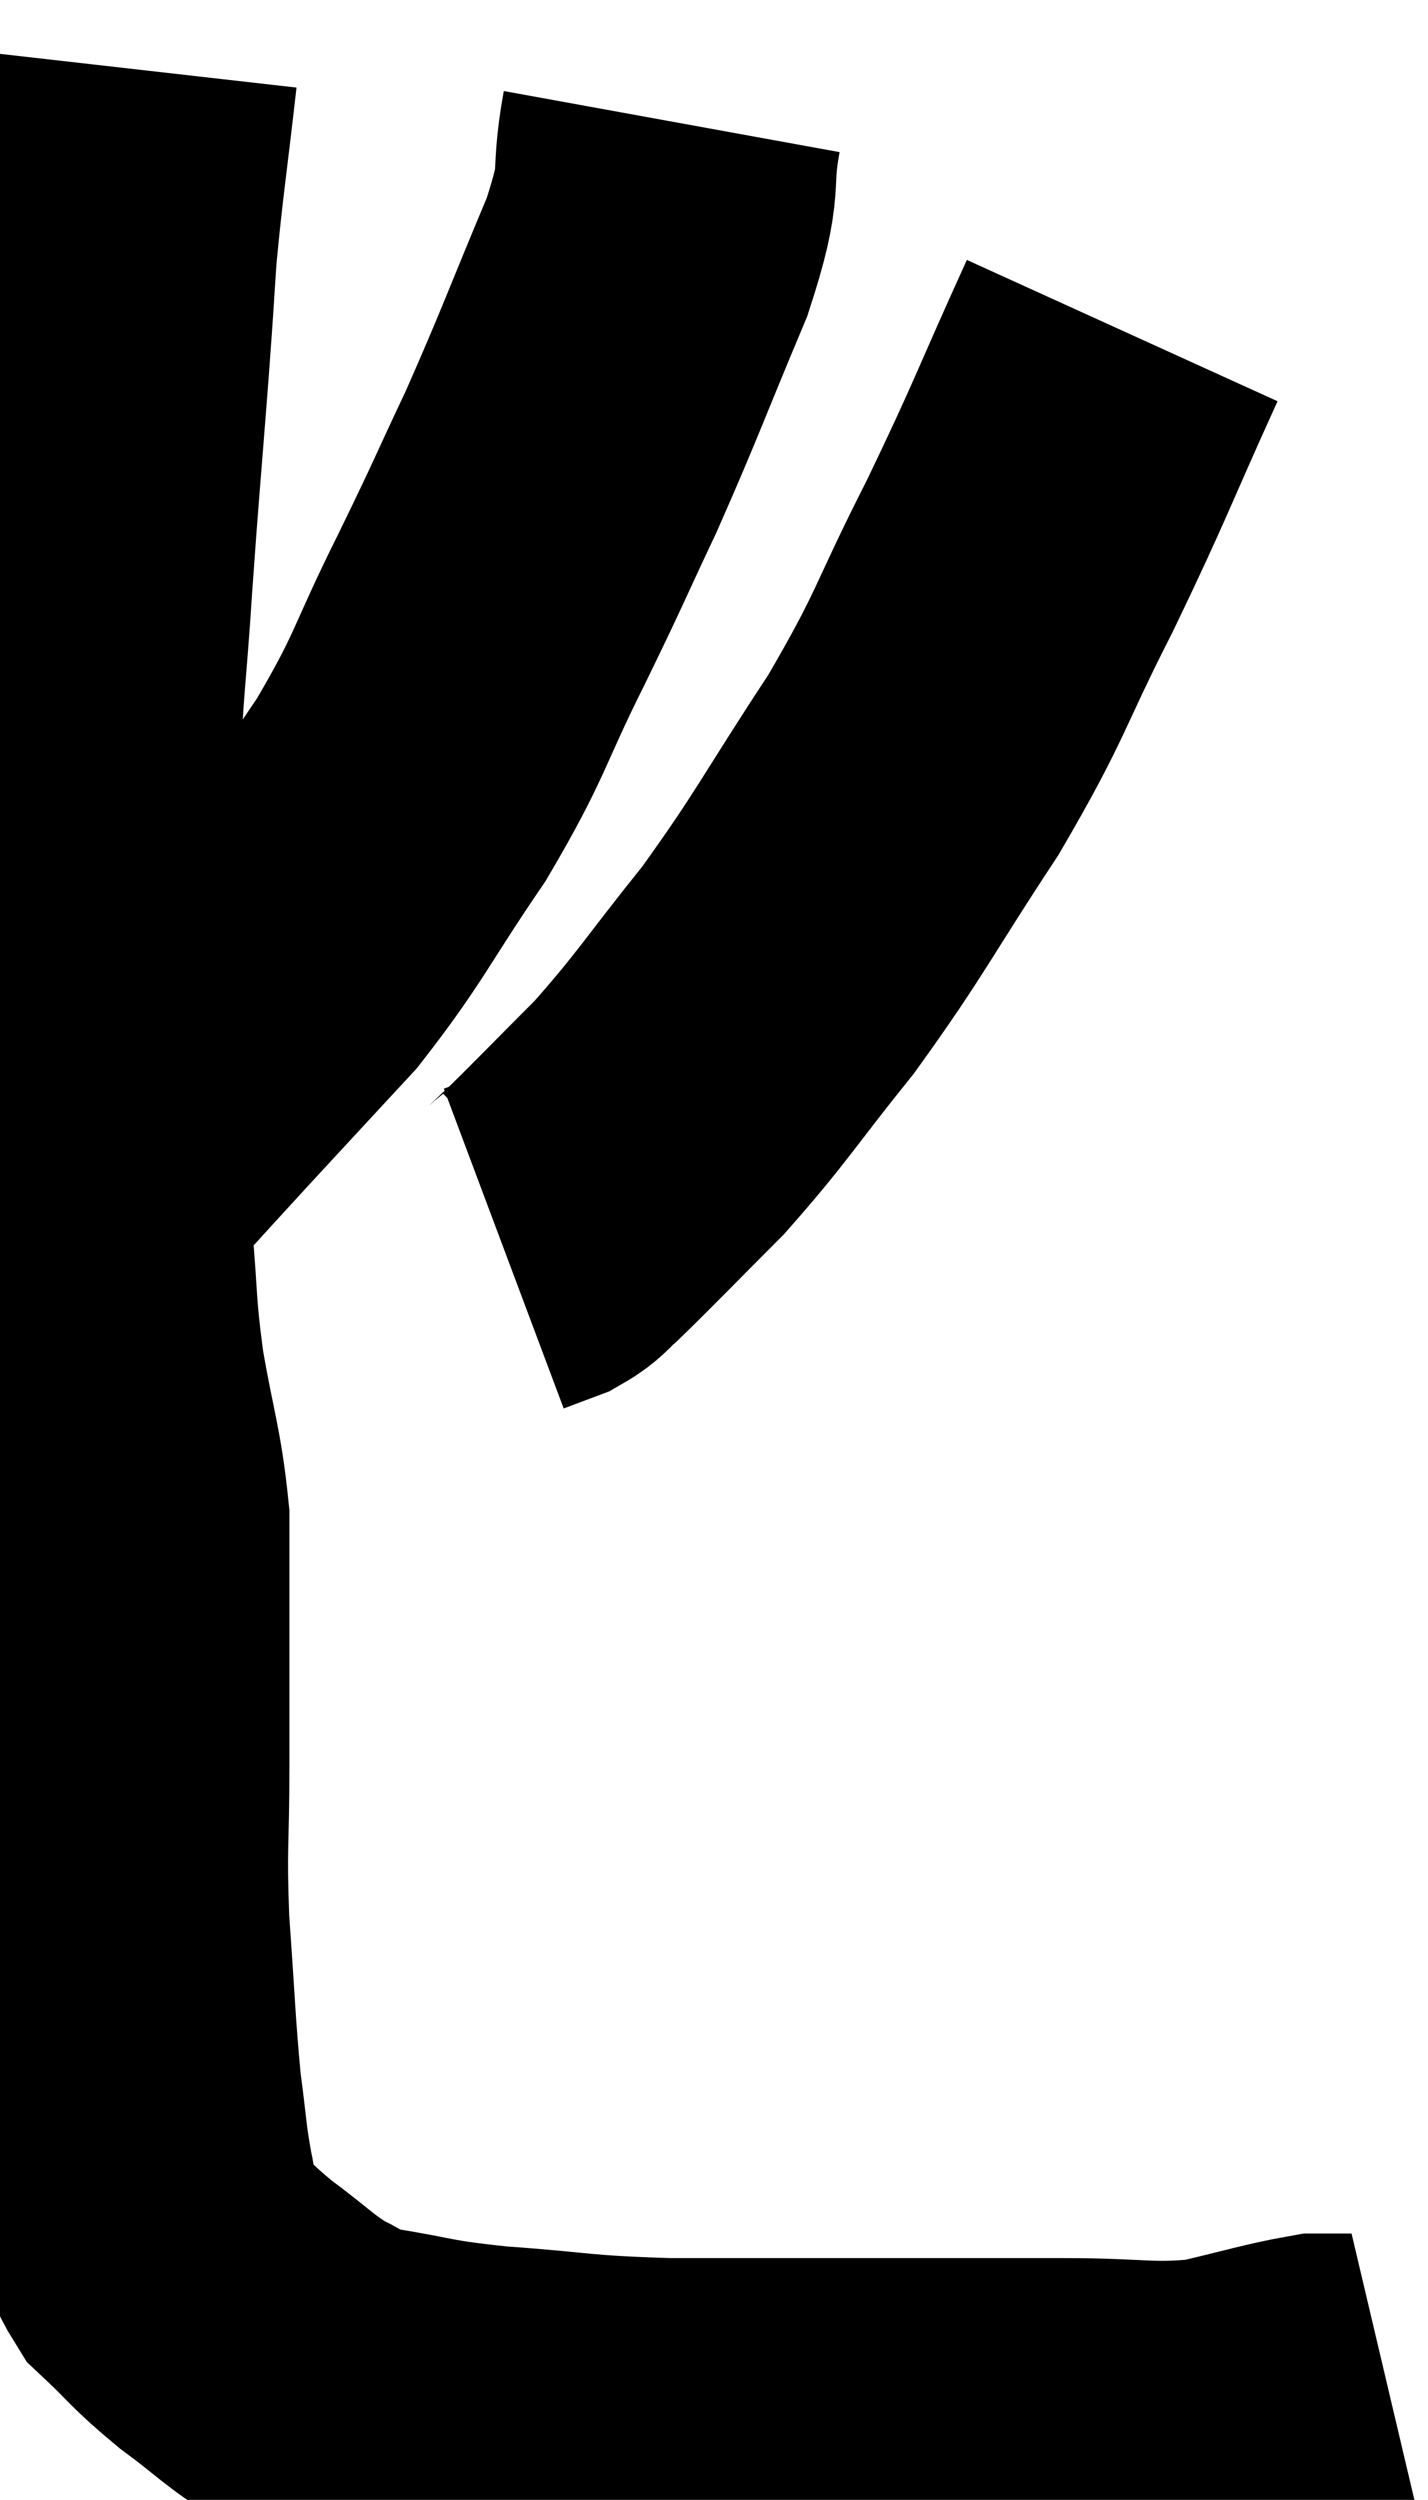<svg xmlns="http://www.w3.org/2000/svg" viewBox="10.32 4.22 20.92 36.6" width="20.92" height="36.6"><path d="M 12.18 5.22 C 12.03 6.54, 11.985 6.765, 11.88 7.86 C 11.82 8.73, 11.85 8.385, 11.76 9.6 C 11.64 11.16, 11.625 11.235, 11.52 12.72 C 11.43 14.13, 11.385 14.175, 11.34 15.54 C 11.34 16.86, 11.34 16.995, 11.34 18.18 C 11.34 19.23, 11.295 19.23, 11.34 20.28 C 11.43 21.33, 11.43 21.36, 11.52 22.38 C 11.61 23.37, 11.565 23.34, 11.7 24.36 C 11.88 25.41, 11.97 25.575, 12.06 26.46 C 12.06 27.18, 12.06 27, 12.06 27.9 C 12.06 28.98, 12.06 28.935, 12.06 30.06 C 12.06 31.23, 12.015 31.2, 12.06 32.4 C 12.15 33.63, 12.15 33.915, 12.24 34.86 C 12.33 35.52, 12.315 35.595, 12.42 36.18 C 12.54 36.69, 12.36 36.72, 12.66 37.2 C 13.14 37.65, 13.095 37.665, 13.62 38.1 C 14.19 38.52, 14.265 38.64, 14.76 38.94 C 15.18 39.12, 14.91 39.135, 15.6 39.3 C 16.56 39.45, 16.395 39.48, 17.52 39.6 C 18.81 39.69, 18.66 39.735, 20.1 39.78 C 21.69 39.78, 21.825 39.78, 23.28 39.78 C 24.6 39.78, 24.72 39.78, 25.92 39.78 C 27 39.78, 27.15 39.87, 28.08 39.78 C 28.86 39.6, 29.13 39.51, 29.64 39.42 C 29.88 39.42, 30 39.42, 30.12 39.42 C 30.12 39.42, 30.09 39.435, 30.12 39.42 L 30.24 39.36" fill="none" stroke="black" stroke-width="5"></path><path d="M 20.16 6 C 19.98 6.99, 20.205 6.735, 19.8 7.98 C 19.17 9.48, 19.11 9.69, 18.54 10.98 C 18.03 12.06, 18.105 11.94, 17.52 13.14 C 16.86 14.46, 16.95 14.505, 16.2 15.78 C 15.36 17.01, 15.315 17.22, 14.52 18.24 C 13.77 19.05, 13.56 19.275, 13.02 19.86 C 12.69 20.22, 12.525 20.4, 12.36 20.58 C 12.36 20.58, 12.405 20.535, 12.36 20.58 C 12.27 20.67, 12.27 20.7, 12.18 20.76 C 12.09 20.79, 12.045 20.805, 12 20.82 L 12 20.82" fill="none" stroke="black" stroke-width="5"></path><path d="M 26.76 9.06 C 26.01 10.71, 26.025 10.77, 25.26 12.36 C 24.48 13.89, 24.585 13.905, 23.7 15.42 C 22.71 16.92, 22.65 17.13, 21.72 18.42 C 20.85 19.5, 20.775 19.68, 19.98 20.58 C 19.26 21.3, 18.99 21.585, 18.54 22.02 C 18.36 22.17, 18.39 22.2, 18.18 22.32 L 17.7 22.5" fill="none" stroke="black" stroke-width="5"></path></svg>